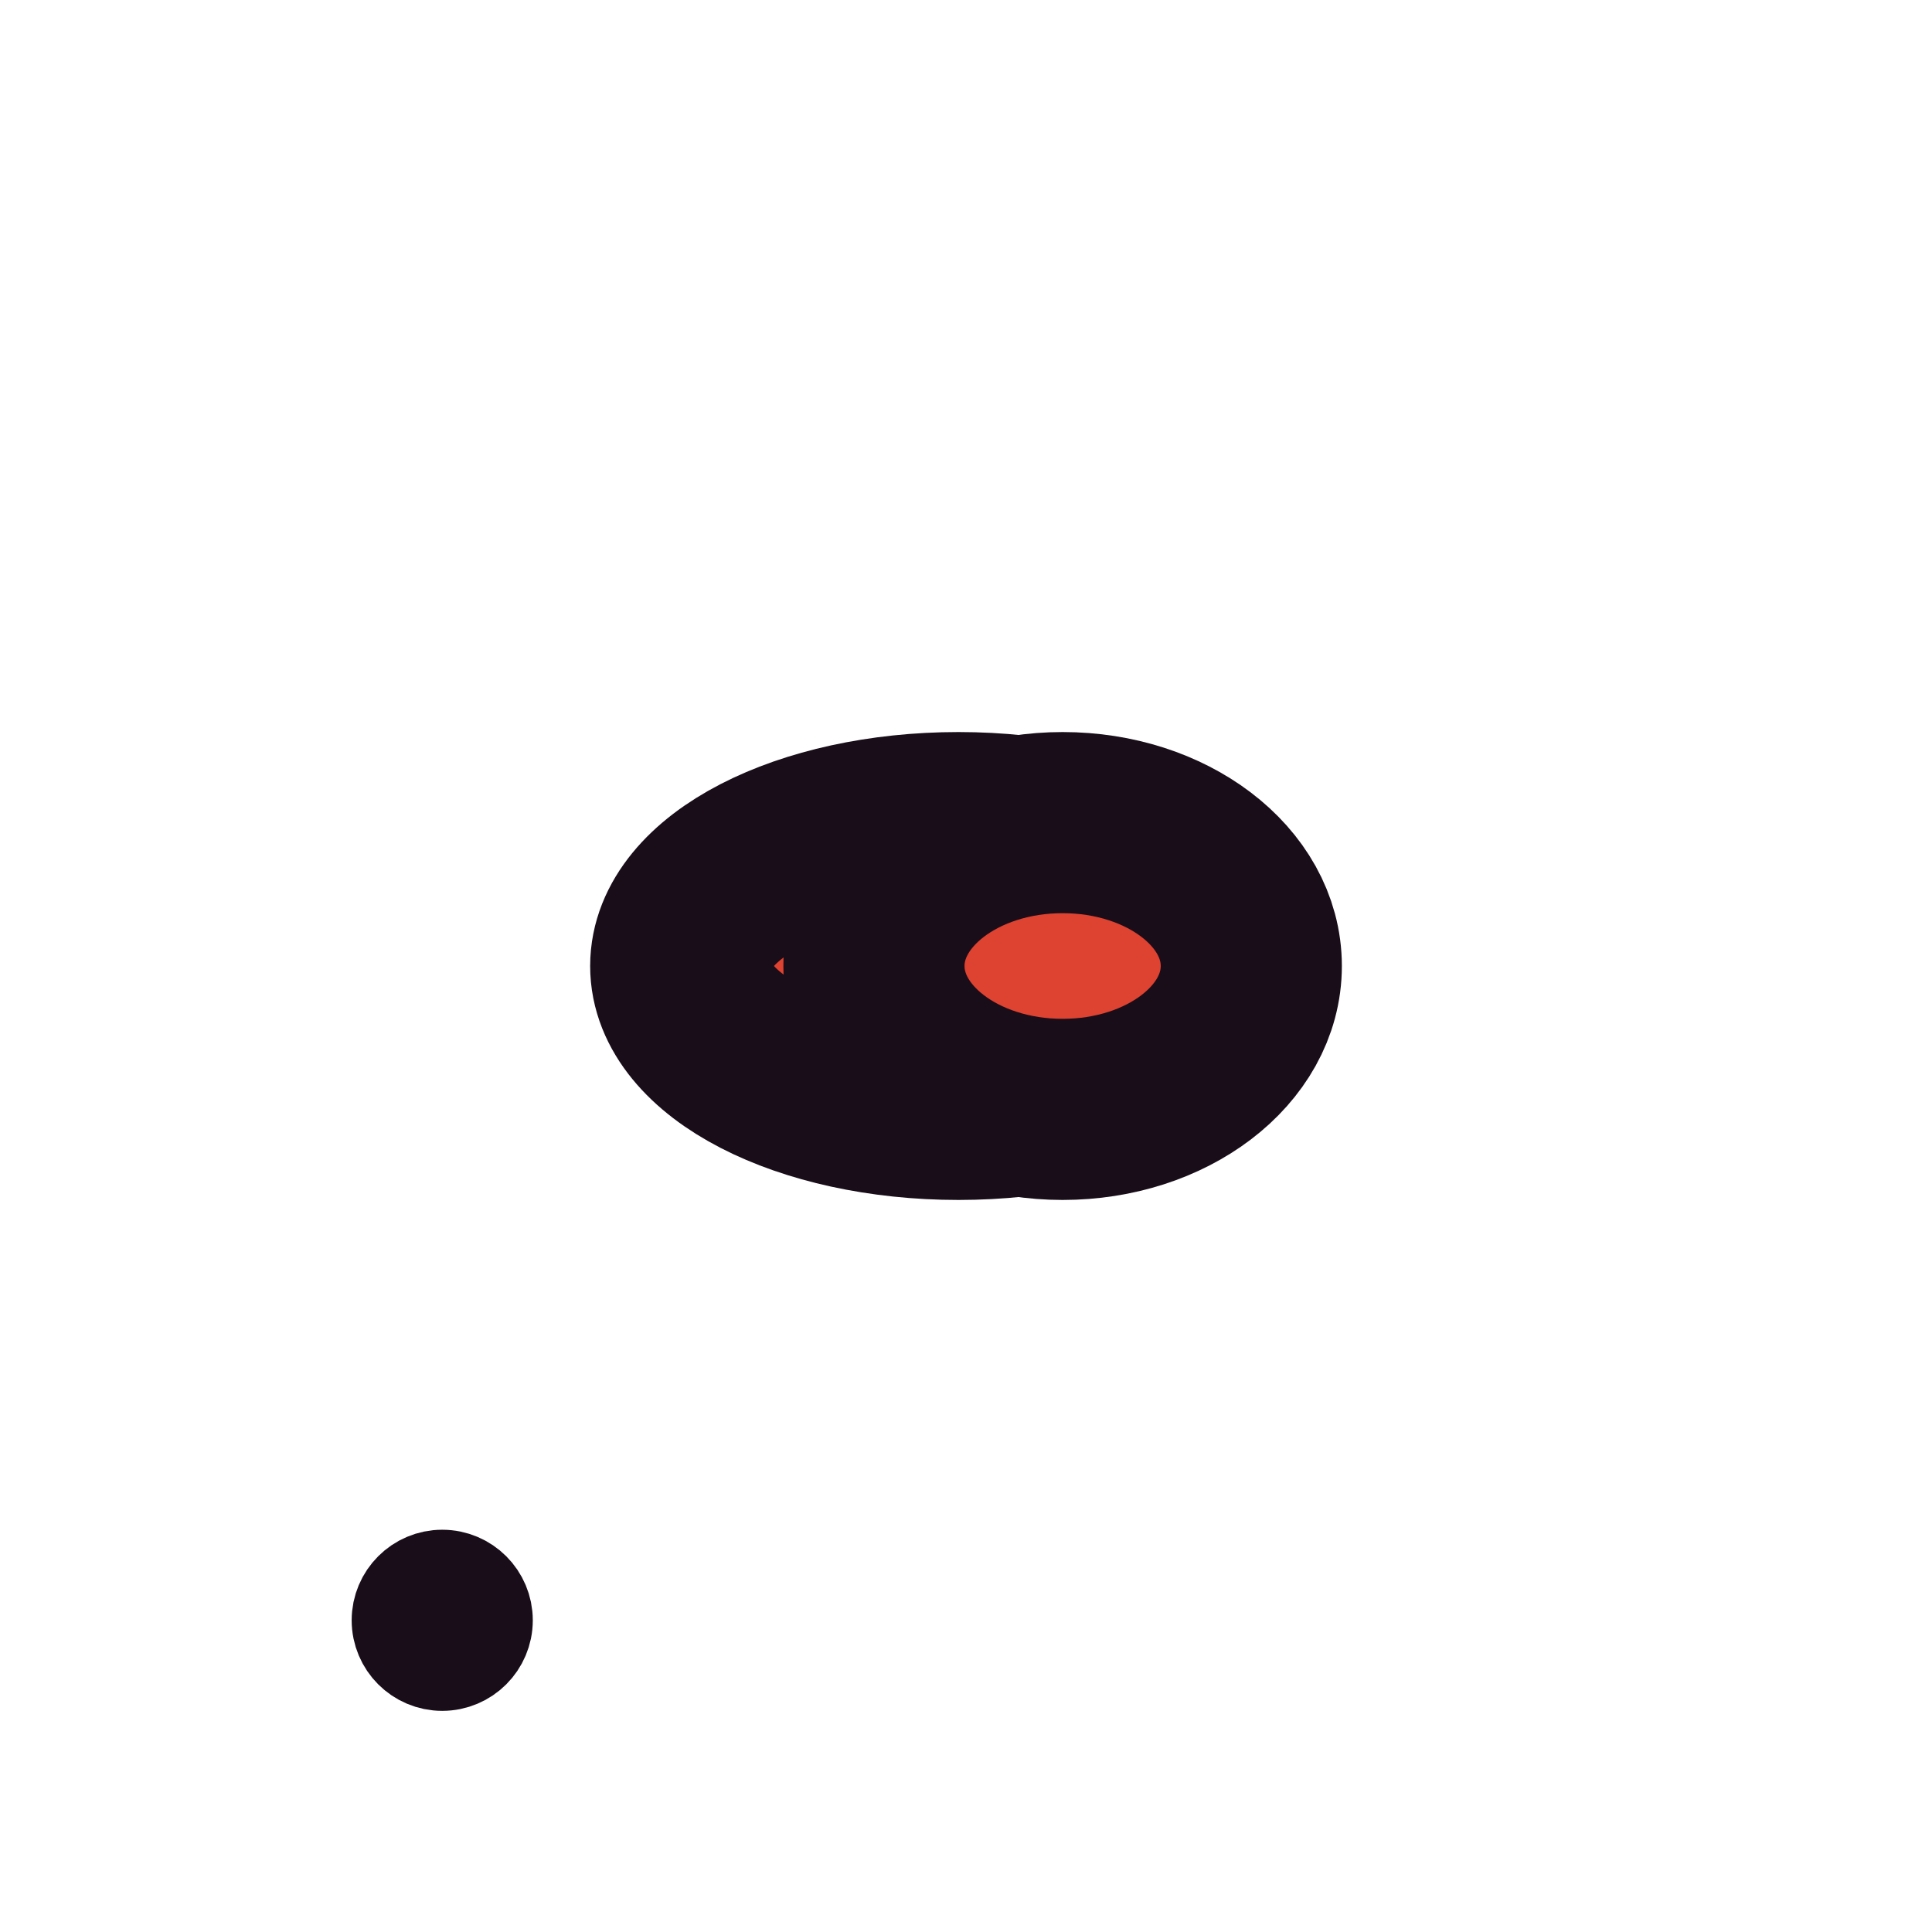 <?xml version="1.0" encoding="UTF-8" standalone="no"?>
<!-- Created with Inkscape (http://www.inkscape.org/) -->

<svg
   width="128"
   height="128"
   viewBox="0 0 128 128"
   version="1.1"
   id="svg1"
   sodipodi:docname="player.svg"
   inkscape:version="1.3.2 (091e20e, 2023-11-25, custom)"
   inkscape:export-filename="bullet.png"
   inkscape:export-xdpi="96"
   inkscape:export-ydpi="96"
   xmlns:inkscape="http://www.inkscape.org/namespaces/inkscape"
   xmlns:sodipodi="http://sodipodi.sourceforge.net/DTD/sodipodi-0.dtd"
   xmlns="http://www.w3.org/2000/svg"
   xmlns:svg="http://www.w3.org/2000/svg">
  <sodipodi:namedview
     id="namedview1"
     pagecolor="#ffffff"
     bordercolor="#000000"
     borderopacity="1"
     inkscape:showpageshadow="false"
     inkscape:pageopacity="0.0"
     inkscape:pagecheckerboard="0"
     inkscape:deskcolor="#ffffff"
     inkscape:document-units="px"
     inkscape:zoom="2.8284271"
     inkscape:cx="-23.688077"
     inkscape:cy="152.38151"
     inkscape:window-width="2560"
     inkscape:window-height="1494"
     inkscape:window-x="-11"
     inkscape:window-y="-11"
     inkscape:window-maximized="1"
     inkscape:current-layer="layer2"
     showgrid="true"
     borderlayer="true">
    <inkscape:grid
       id="grid1"
       units="px"
       originx="0"
       originy="0"
       spacingx="64"
       spacingy="64"
       empcolor="#0099e5"
       empopacity="0.302"
       color="#0099e5"
       opacity="0.149"
       empspacing="5"
       dotted="false"
       gridanglex="30"
       gridanglez="30"
       visible="true" />
  </sodipodi:namedview>
  <defs
     id="defs1" />
  <g
     inkscape:groupmode="layer"
     id="layer2"
     inkscape:label="Layer 1">
    <rect
       style="fill:#95deec;fill-opacity:1;stroke:#180d19;stroke-width:12;stroke-miterlimit:5;paint-order:stroke fill markers"
       id="rect67"
       width="21.161"
       height="24"
       x="-62.112"
       y="289.172" />
    <circle
       style="fill:#de4230;stroke:#180d19;stroke-width:6;stroke-miterlimit:5;paint-order:stroke fill markers"
       id="circle10"
       cx="-64.294"
       cy="170.268"
       r="5.75" />
    <circle
       style="fill:#de4230;stroke:#180d19;stroke-width:6;stroke-miterlimit:5;paint-order:stroke fill markers"
       id="path10"
       cx="-63.586"
       cy="136.086"
       r="5.75"
       inkscape:export-filename="..\player\red_particle.png"
       inkscape:export-xdpi="96"
       inkscape:export-ydpi="96" />
    <path
       id="path67"
       style="fill:#95deec;fill-opacity:1;stroke:#180d19;stroke-width:12;stroke-miterlimit:5;paint-order:stroke fill markers"
       d="m -89.139,265.164 a 36.008,36.008 0 0 0 -36.008,36.008 36.008,36.008 0 0 0 36.008,36.008 36.008,36.008 0 0 0 36.008,-36.008 36.008,36.008 0 0 0 -36.008,-36.008 z m 0,13.517 a 22.491,22.491 0 0 1 22.491,22.491 22.491,22.491 0 0 1 -22.491,22.491 22.491,22.491 0 0 1 -22.491,-22.491 22.491,22.491 0 0 1 22.491,-22.491 z" />
    <circle
       style="fill:#95deec;fill-opacity:1;stroke:#180d19;stroke-width:12;stroke-miterlimit:5;paint-order:stroke fill markers"
       id="circle68"
       cx="-89.139"
       cy="301.172"
       r="9.5" />
    <circle
       style="opacity:0.502;fill:#de4230;stroke:#180d19;stroke-width:6;stroke-miterlimit:5;paint-order:stroke fill markers"
       id="circle11"
       cx="-96.399"
       cy="122.509"
       r="5.75" />
    <circle
       style="opacity:0.873;fill:#de4230;stroke:#180d19;stroke-width:6;stroke-miterlimit:5;paint-order:stroke fill markers"
       id="circle12"
       cx="-79.935"
       cy="151.258"
       r="5.75" />
    <circle
       style="opacity:0.502;fill:#de4230;stroke:#180d19;stroke-width:6;stroke-miterlimit:5;paint-order:stroke fill markers"
       id="circle13"
       cx="-100.531"
       cy="147.228"
       r="5.75" />
    <circle
       style="opacity:0.873;fill:#de4230;stroke:#180d19;stroke-width:6;stroke-miterlimit:5;paint-order:stroke fill markers"
       id="circle14"
       cx="-82.389"
       cy="177.334"
       r="5.75" />
    <circle
       style="opacity:0.502;fill:#de4230;stroke:#180d19;stroke-width:6;stroke-miterlimit:5;paint-order:stroke fill markers"
       id="circle15"
       cx="-104.885"
       cy="176.956"
       r="5.75" />
    <circle
       style="opacity:0.873;fill:#de4230;stroke:#180d19;stroke-width:6;stroke-miterlimit:5;paint-order:stroke fill markers"
       id="circle16"
       cx="-81.349"
       cy="130.752"
       r="5.75" />
    <rect
       style="fill:#95deec;fill-opacity:1;stroke:#180d19;stroke-width:12;stroke-miterlimit:5;paint-order:stroke fill markers"
       id="rect1"
       width="21.161"
       height="24"
       x="182.472"
       y="143.217" />
    <path
       id="path1"
       style="fill:#95deec;fill-opacity:1;stroke:#180d19;stroke-width:12;stroke-miterlimit:5;paint-order:stroke fill markers"
       d="m 60.818,165.878 a 36.008,36.008 0 0 0 -36.008,36.008 36.008,36.008 0 0 0 36.008,36.008 36.008,36.008 0 0 0 36.008,-36.008 36.008,36.008 0 0 0 -36.008,-36.008 z m 0,13.517 a 22.491,22.491 0 0 1 22.491,22.491 22.491,22.491 0 0 1 -22.491,22.491 22.491,22.491 0 0 1 -22.491,-22.491 22.491,22.491 0 0 1 22.491,-22.491 z" />
    <circle
       style="fill:#95deec;fill-opacity:1;stroke:#180d19;stroke-width:12;stroke-miterlimit:5;paint-order:stroke fill markers"
       id="circle1"
       cx="138.953"
       cy="243.959"
       r="9.5" />
    <g
       id="g1"
       transform="translate(0.099,-263.68)">
      <ellipse
         style="fill:#de4230;fill-opacity:1;stroke:#180d19;stroke-width:12;stroke-miterlimit:5;paint-order:stroke fill markers"
         id="ellipse157"
         cx="63.401"
         cy="327.68"
         rx="18.401"
         ry="9.5" />
      <ellipse
         style="fill:#de4230;fill-opacity:1;stroke:#180d19;stroke-width:12;stroke-miterlimit:5;paint-order:stroke fill markers"
         id="ellipse158"
         cx="70.303"
         cy="327.68"
         rx="12.5"
         ry="9.5" />
    </g>
    <circle
       style="fill:#de4230;stroke:#180d19;stroke-width:6;stroke-miterlimit:5;paint-order:stroke fill markers"
       id="circle2"
       cx="29.299"
       cy="107.349"
       inkscape:export-filename="..\player\red_particle.png"
       inkscape:export-xdpi="96"
       inkscape:export-ydpi="96"
       clip-path="none"
       r="3" />
  </g>
</svg>
